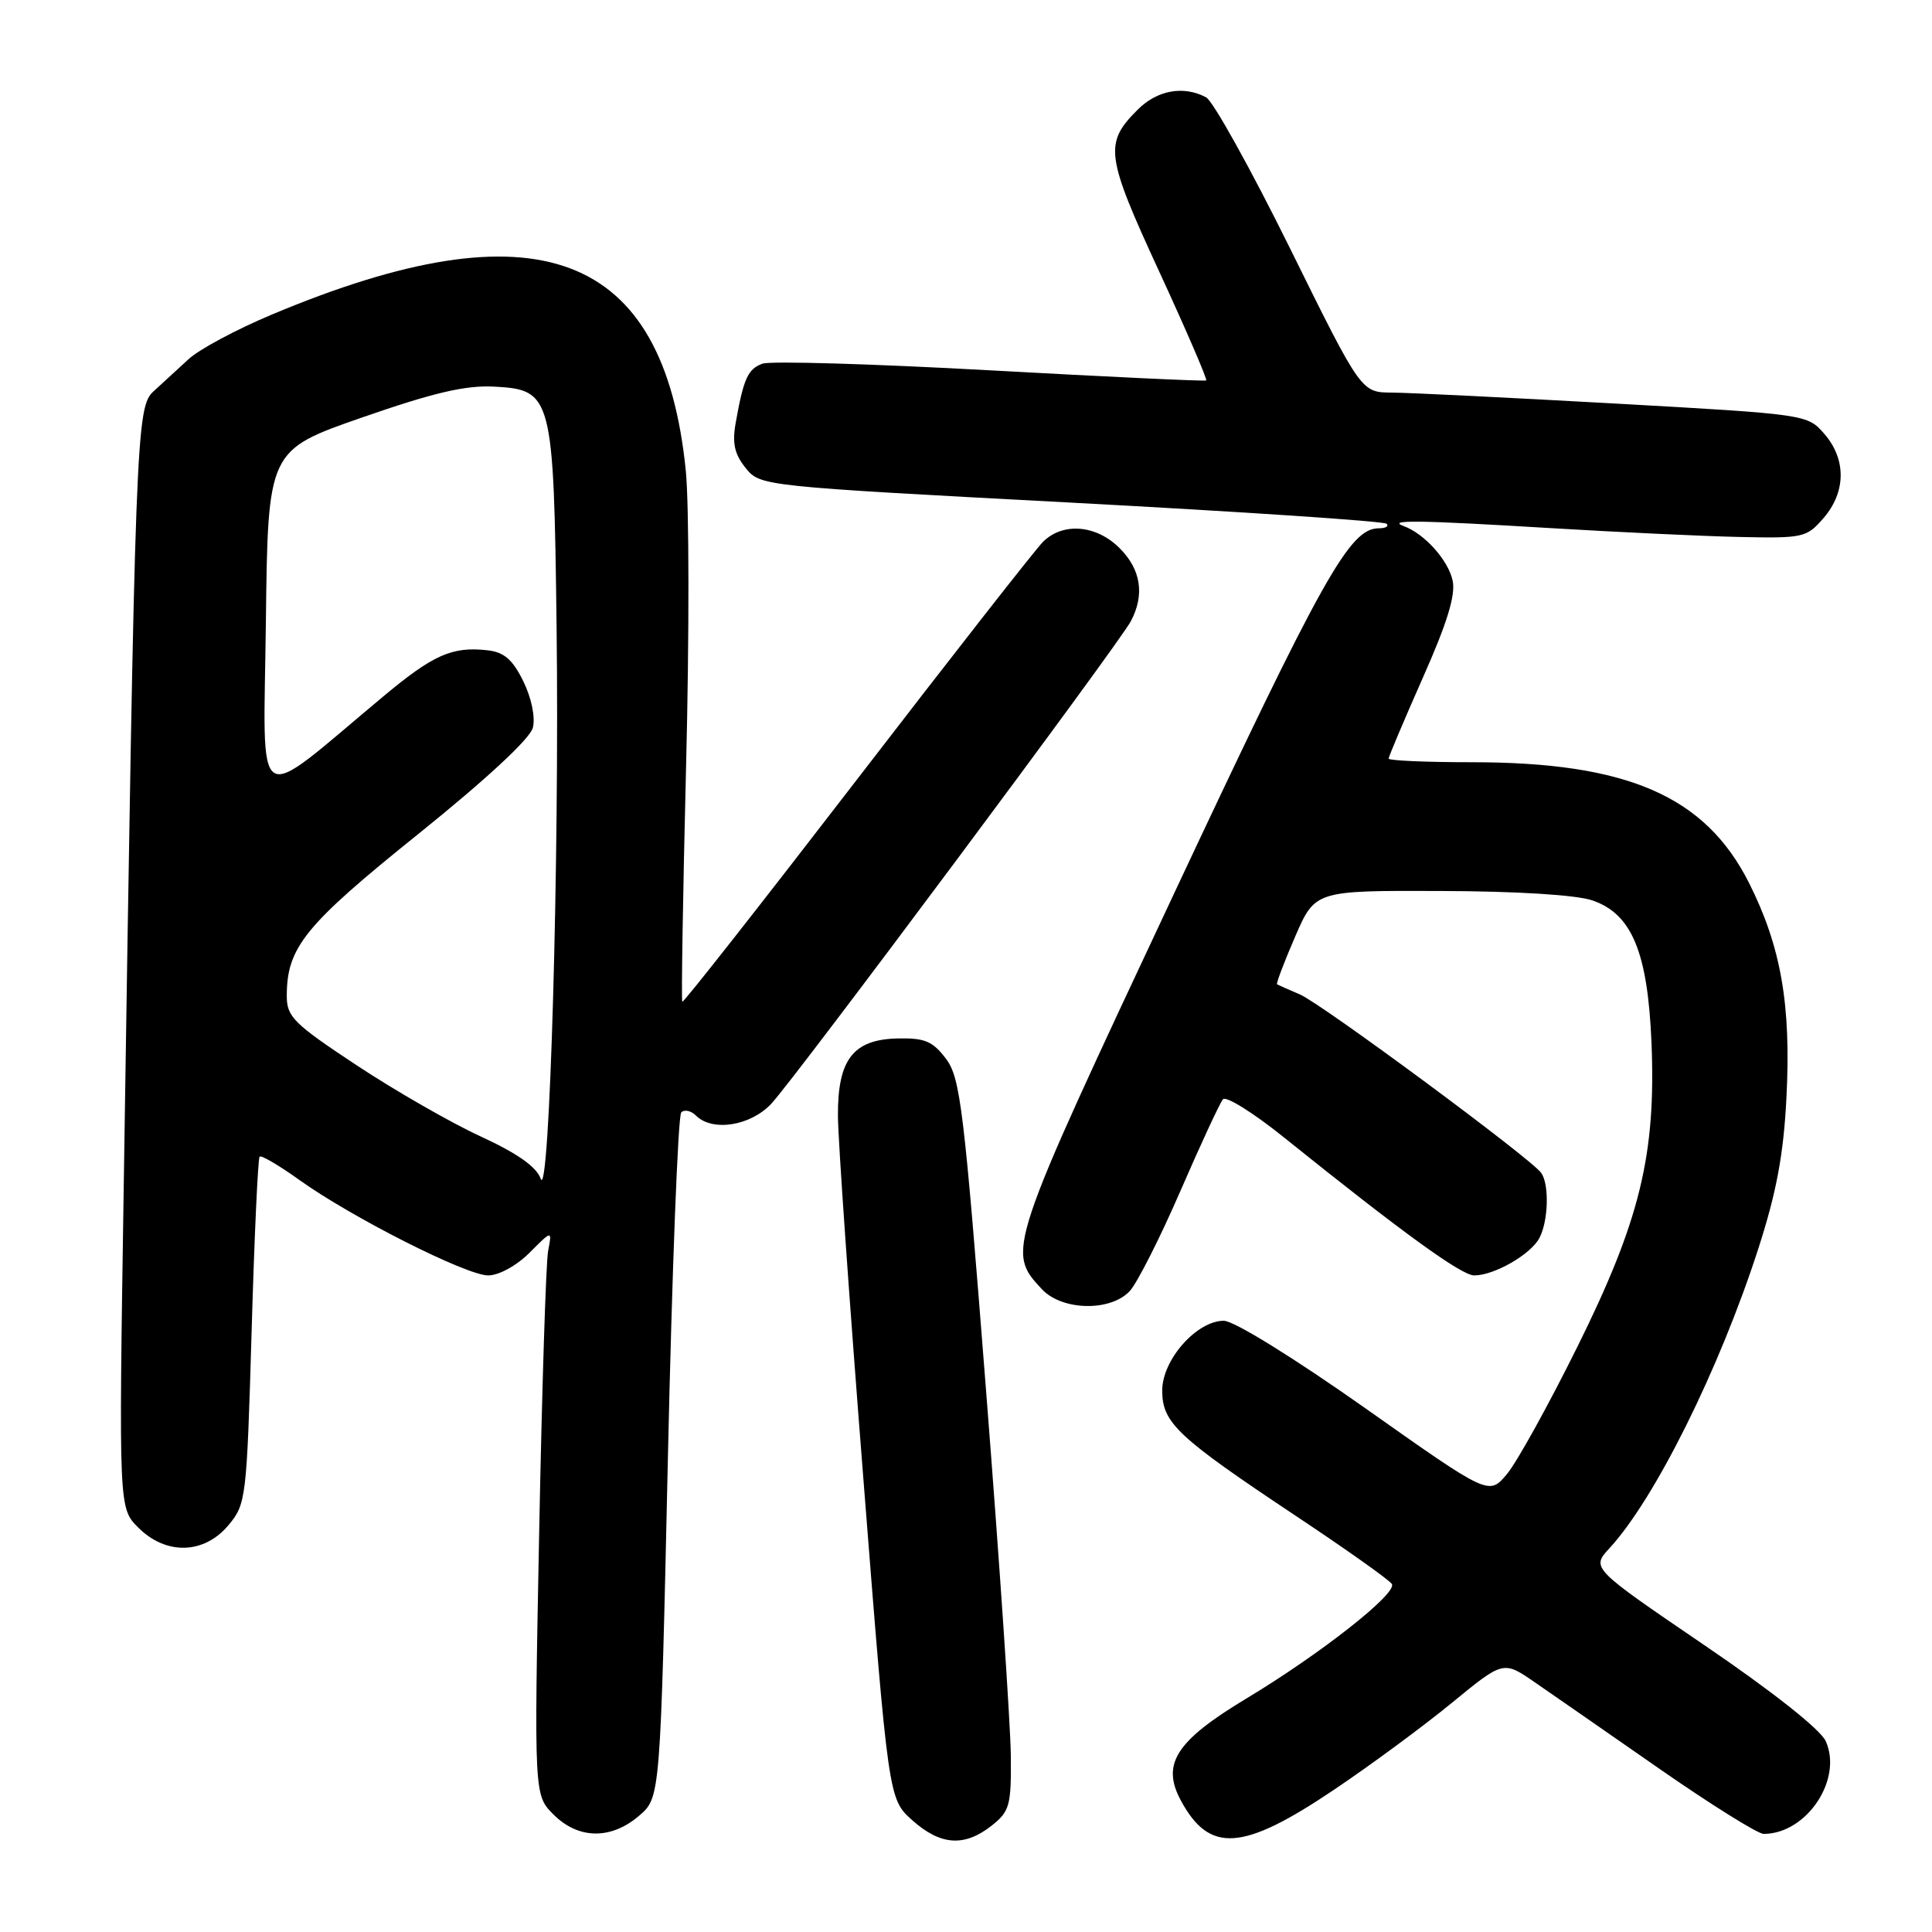<?xml version="1.0" encoding="UTF-8" standalone="no"?>
<!DOCTYPE svg PUBLIC "-//W3C//DTD SVG 1.1//EN" "http://www.w3.org/Graphics/SVG/1.1/DTD/svg11.dtd" >
<svg xmlns="http://www.w3.org/2000/svg" xmlns:xlink="http://www.w3.org/1999/xlink" version="1.1" viewBox="0 0 256 256">
 <g >
 <path fill="currentColor"
d=" M 131.37 241.93 C 133.79 240.02 134.00 239.27 133.94 232.68 C 133.91 228.73 132.44 206.95 130.66 184.28 C 127.73 146.77 127.25 142.82 125.34 140.28 C 123.58 137.96 122.53 137.52 118.95 137.60 C 113.04 137.73 110.99 140.39 111.03 147.86 C 111.04 150.96 112.56 172.60 114.40 195.94 C 117.73 238.37 117.73 238.37 120.88 241.19 C 124.62 244.53 127.77 244.75 131.37 241.93 Z  M 176.75 237.16 C 181.56 233.93 188.58 228.75 192.35 225.66 C 199.20 220.04 199.20 220.04 203.35 222.90 C 205.63 224.47 213.08 229.64 219.89 234.38 C 226.71 239.12 232.92 243.00 233.69 243.00 C 239.39 243.00 244.22 235.77 241.91 230.69 C 241.20 229.15 234.82 224.10 225.79 217.96 C 210.84 207.78 210.84 207.78 213.27 205.14 C 219.31 198.58 227.85 181.37 233.00 165.41 C 235.39 158.00 236.33 152.97 236.71 145.50 C 237.35 133.16 236.00 125.44 231.76 117.00 C 225.96 105.49 215.66 101.00 195.04 101.00 C 188.97 101.00 184.00 100.78 184.00 100.52 C 184.00 100.26 186.04 95.44 188.53 89.81 C 191.77 82.53 192.90 78.82 192.48 76.92 C 191.89 74.21 188.74 70.71 186.00 69.71 C 183.69 68.86 187.93 68.92 205.50 69.98 C 214.30 70.51 225.51 71.04 230.40 71.15 C 238.97 71.34 239.39 71.24 241.65 68.62 C 244.61 65.18 244.65 60.86 241.75 57.51 C 239.50 54.91 239.45 54.90 214.00 53.47 C 199.97 52.69 186.67 52.03 184.43 52.02 C 180.36 52.00 180.36 52.00 170.93 32.90 C 165.74 22.40 160.74 13.40 159.82 12.90 C 156.84 11.31 153.34 11.93 150.74 14.54 C 146.28 18.99 146.50 20.60 153.59 35.96 C 157.20 43.78 160.00 50.29 159.83 50.41 C 159.65 50.54 146.76 49.93 131.18 49.07 C 115.61 48.21 102.03 47.81 101.02 48.19 C 99.09 48.90 98.52 50.18 97.48 56.05 C 97.00 58.74 97.33 60.18 98.80 62.01 C 100.75 64.41 100.83 64.42 141.94 66.60 C 164.59 67.81 183.40 69.06 183.73 69.40 C 184.06 69.73 183.61 70.00 182.72 70.00 C 178.85 70.00 175.40 76.15 155.52 118.50 C 133.40 165.63 133.35 165.78 138.05 170.82 C 140.72 173.69 147.17 173.82 149.71 171.06 C 150.69 169.99 153.71 164.03 156.41 157.81 C 159.11 151.59 161.65 146.12 162.05 145.66 C 162.46 145.19 166.10 147.47 170.14 150.72 C 185.80 163.31 193.65 169.00 195.34 169.00 C 197.98 169.00 202.80 166.24 203.97 164.06 C 205.16 161.83 205.31 156.99 204.23 155.43 C 202.98 153.59 175.18 133.04 172.27 131.78 C 170.75 131.13 169.37 130.52 169.22 130.43 C 169.07 130.34 170.14 127.51 171.60 124.14 C 174.26 118.00 174.26 118.00 190.88 118.06 C 200.98 118.09 208.87 118.58 211.00 119.31 C 216.22 121.09 218.33 126.16 218.83 138.14 C 219.44 153.00 217.32 161.70 208.99 178.50 C 205.17 186.20 200.98 193.78 199.67 195.33 C 197.29 198.17 197.29 198.17 180.90 186.59 C 171.41 179.90 163.52 175.02 162.17 175.01 C 158.59 174.99 154.00 180.17 154.00 184.24 C 154.00 188.54 155.97 190.39 171.67 200.84 C 178.36 205.29 184.11 209.36 184.43 209.89 C 185.19 211.12 174.95 219.17 165.12 225.08 C 155.83 230.68 153.86 233.73 156.46 238.56 C 160.26 245.61 164.64 245.31 176.75 237.16 Z  M 84.69 240.59 C 87.50 238.18 87.50 238.18 88.50 193.17 C 89.05 168.42 89.84 147.82 90.27 147.40 C 90.69 146.98 91.57 147.17 92.22 147.82 C 94.39 149.99 99.44 149.20 102.20 146.25 C 105.38 142.85 148.25 85.33 149.84 82.32 C 151.70 78.81 151.19 75.46 148.36 72.64 C 145.26 69.53 140.83 69.17 138.19 71.81 C 137.20 72.80 126.10 86.98 113.53 103.32 C 100.96 119.65 90.56 132.89 90.41 132.74 C 90.26 132.60 90.49 118.53 90.91 101.49 C 91.34 84.44 91.32 66.83 90.87 62.35 C 87.94 33.22 71.19 26.91 36.00 41.69 C 31.32 43.65 26.38 46.30 25.00 47.58 C 23.62 48.85 21.55 50.76 20.38 51.82 C 18.03 53.94 17.92 56.90 16.38 158.17 C 15.74 199.84 15.74 199.84 18.33 202.42 C 21.99 206.08 27.02 205.96 30.25 202.12 C 32.61 199.31 32.69 198.64 33.34 176.45 C 33.70 163.92 34.18 153.49 34.40 153.26 C 34.62 153.04 36.99 154.43 39.65 156.34 C 46.59 161.31 61.79 169.00 64.69 169.00 C 66.09 169.00 68.45 167.71 70.16 166.00 C 73.16 162.99 73.16 162.99 72.63 165.75 C 72.34 167.26 71.81 184.11 71.44 203.18 C 70.77 237.86 70.77 237.86 73.34 240.43 C 76.63 243.73 80.97 243.79 84.69 240.59 Z  M 71.64 156.18 C 71.09 154.61 68.53 152.81 63.66 150.57 C 59.72 148.75 52.34 144.52 47.25 141.15 C 38.94 135.66 38.00 134.73 38.00 131.99 C 38.00 125.53 40.35 122.63 55.40 110.53 C 64.47 103.23 70.24 97.88 70.61 96.42 C 70.95 95.05 70.43 92.50 69.35 90.29 C 67.94 87.41 66.81 86.42 64.63 86.17 C 59.93 85.63 57.43 86.74 50.80 92.27 C 33.26 106.90 34.93 107.95 35.23 82.41 C 35.50 59.66 35.50 59.66 48.00 55.31 C 57.49 52.01 61.70 51.03 65.49 51.23 C 73.17 51.64 73.37 52.41 73.75 83.00 C 74.14 113.75 72.82 159.50 71.64 156.18 Z "/>
</g>
</svg>